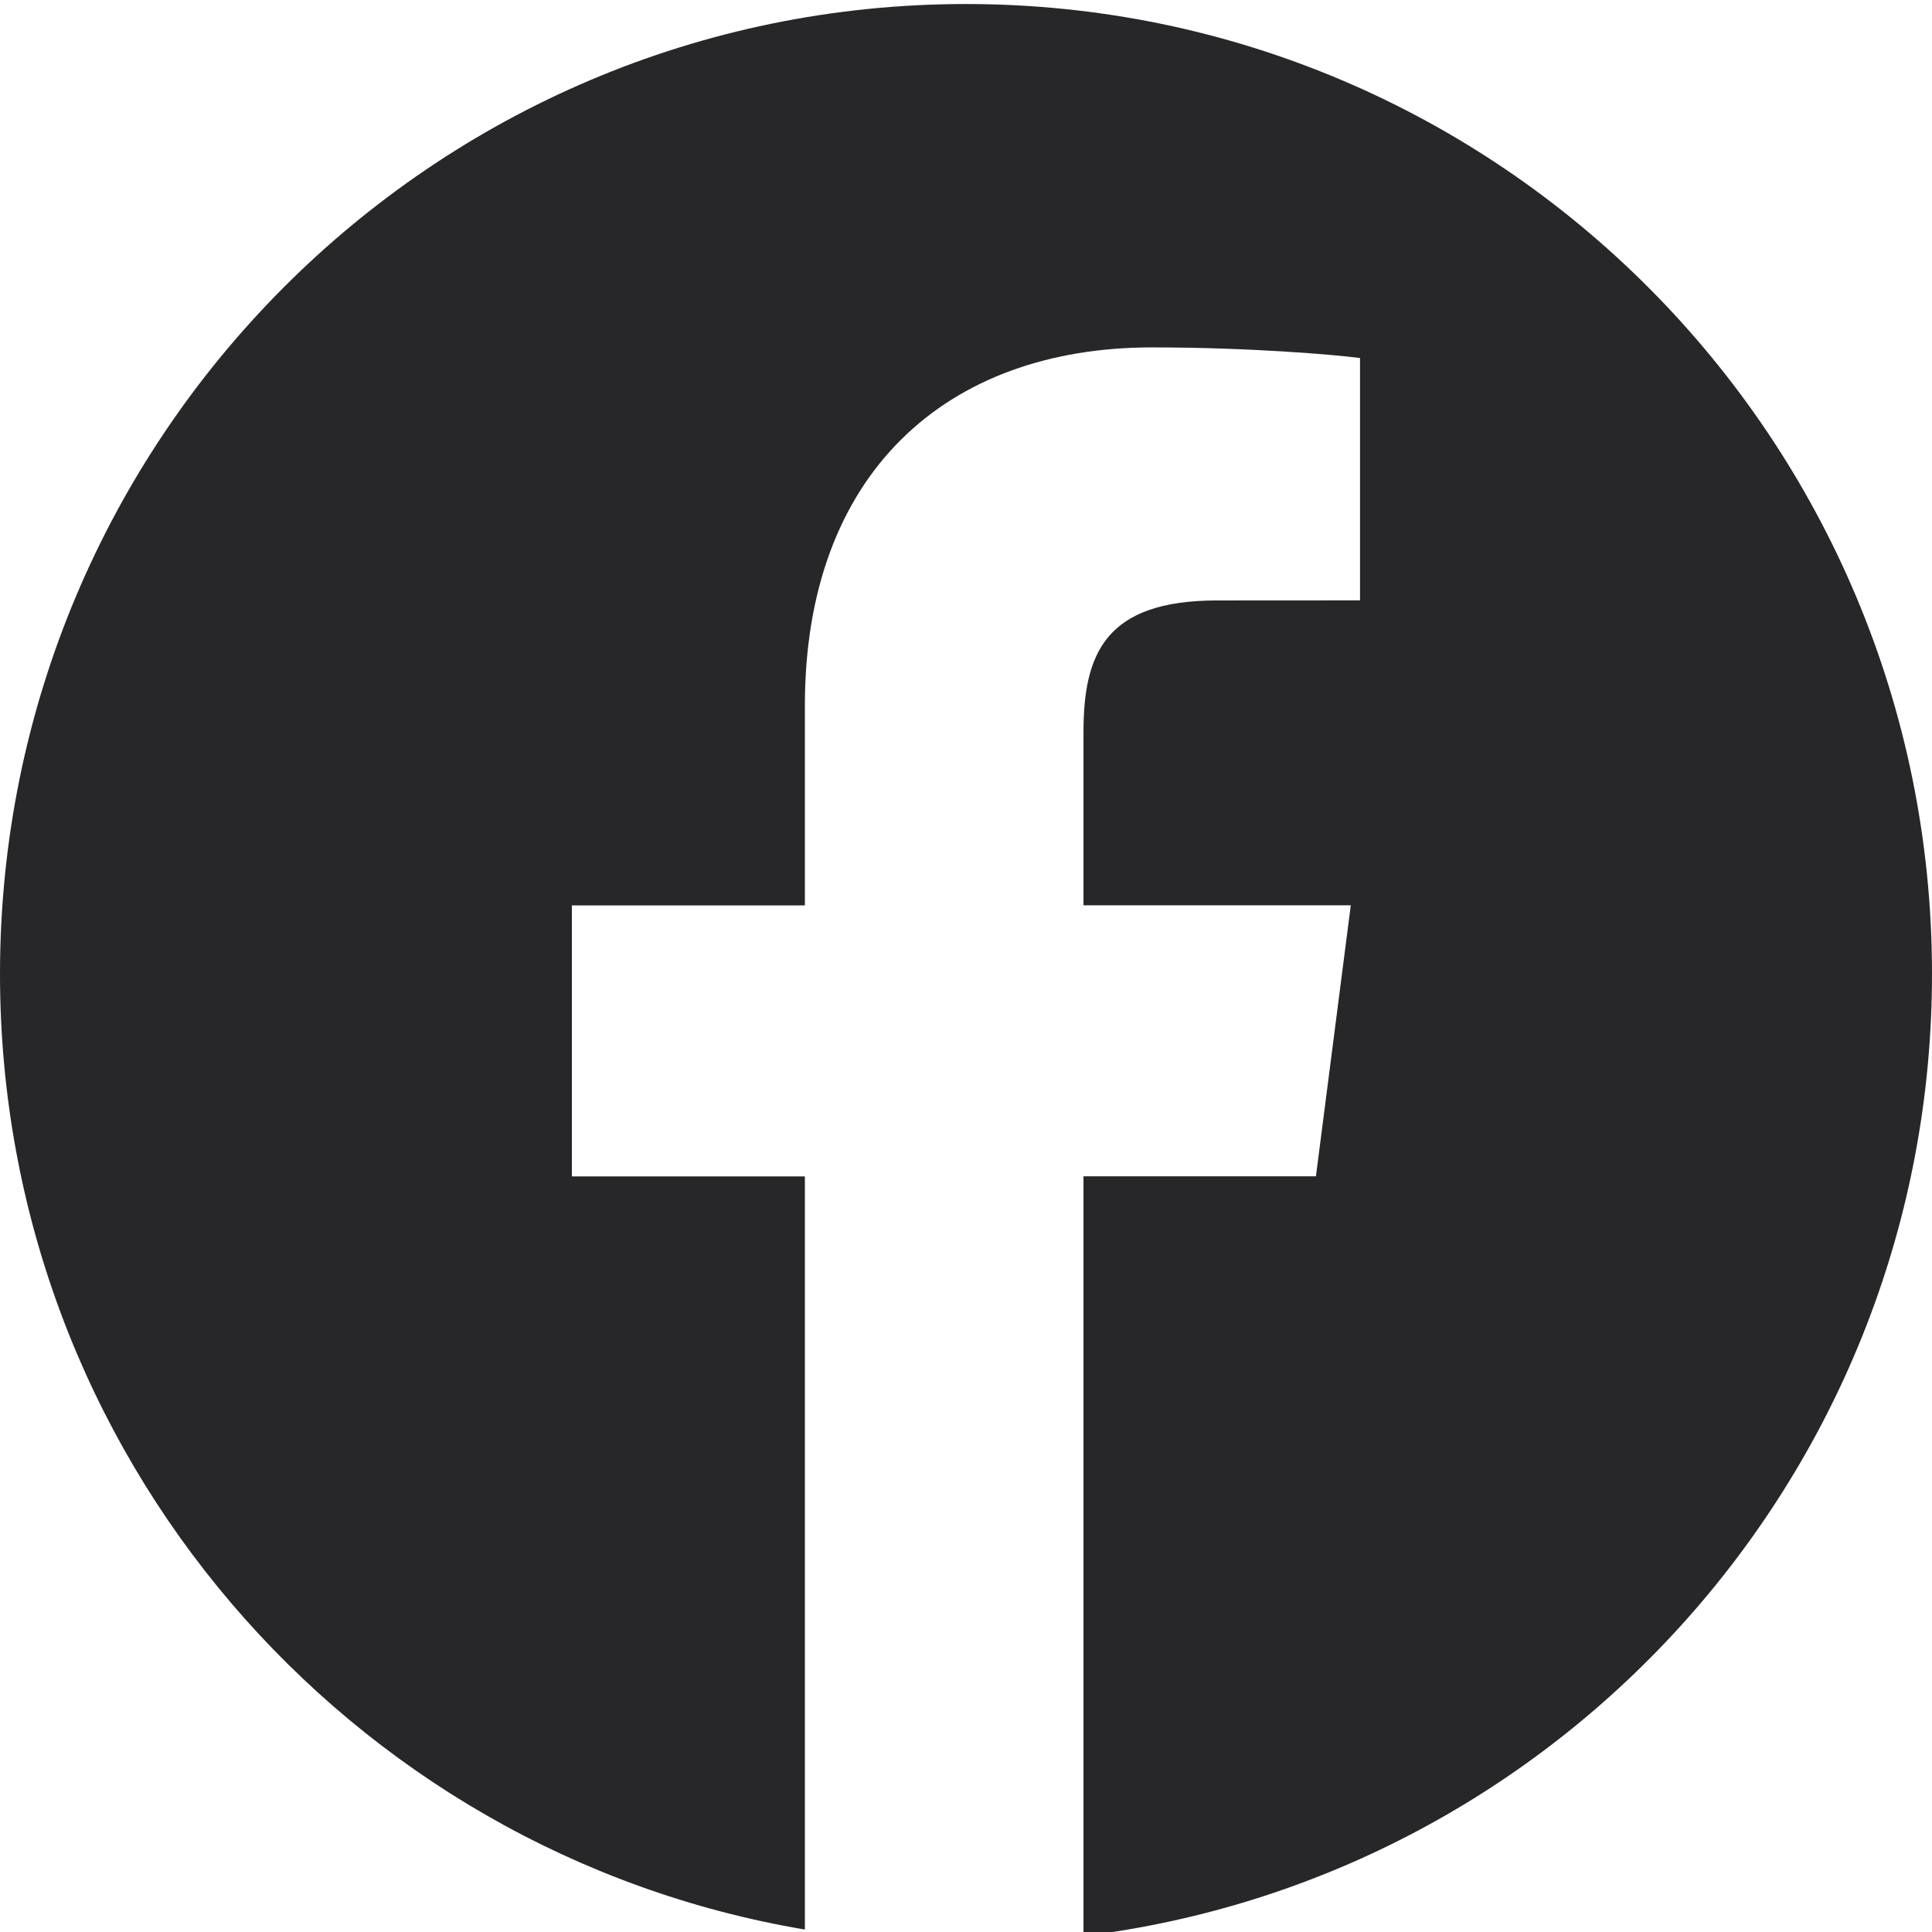 <svg width="48" height="48" viewBox="0 0 48 48" fill="none" xmlns="http://www.w3.org/2000/svg">
<g clip-path="url(#clip0)">
<path d="M24 0.1C10.745 0.1 0 10.89 0 24.2C0 36.138 8.653 46.025 19.997 47.939V29.228H14.208V22.495H19.997V17.53C19.997 11.77 23.501 8.631 28.619 8.631C31.071 8.631 33.177 8.814 33.789 8.895V14.916L30.239 14.918C27.456 14.918 26.919 16.246 26.919 18.195V22.492H33.56L32.694 29.225H26.919V48.1C38.794 46.649 48 36.51 48 24.194C48 10.89 37.255 0.1 24 0.1Z" fill="#27272A"/>
</g>
<defs>
<clipPath id="clip0">
<rect width="48" height="48" fill="white"/>
</clipPath>
</defs>
</svg>

